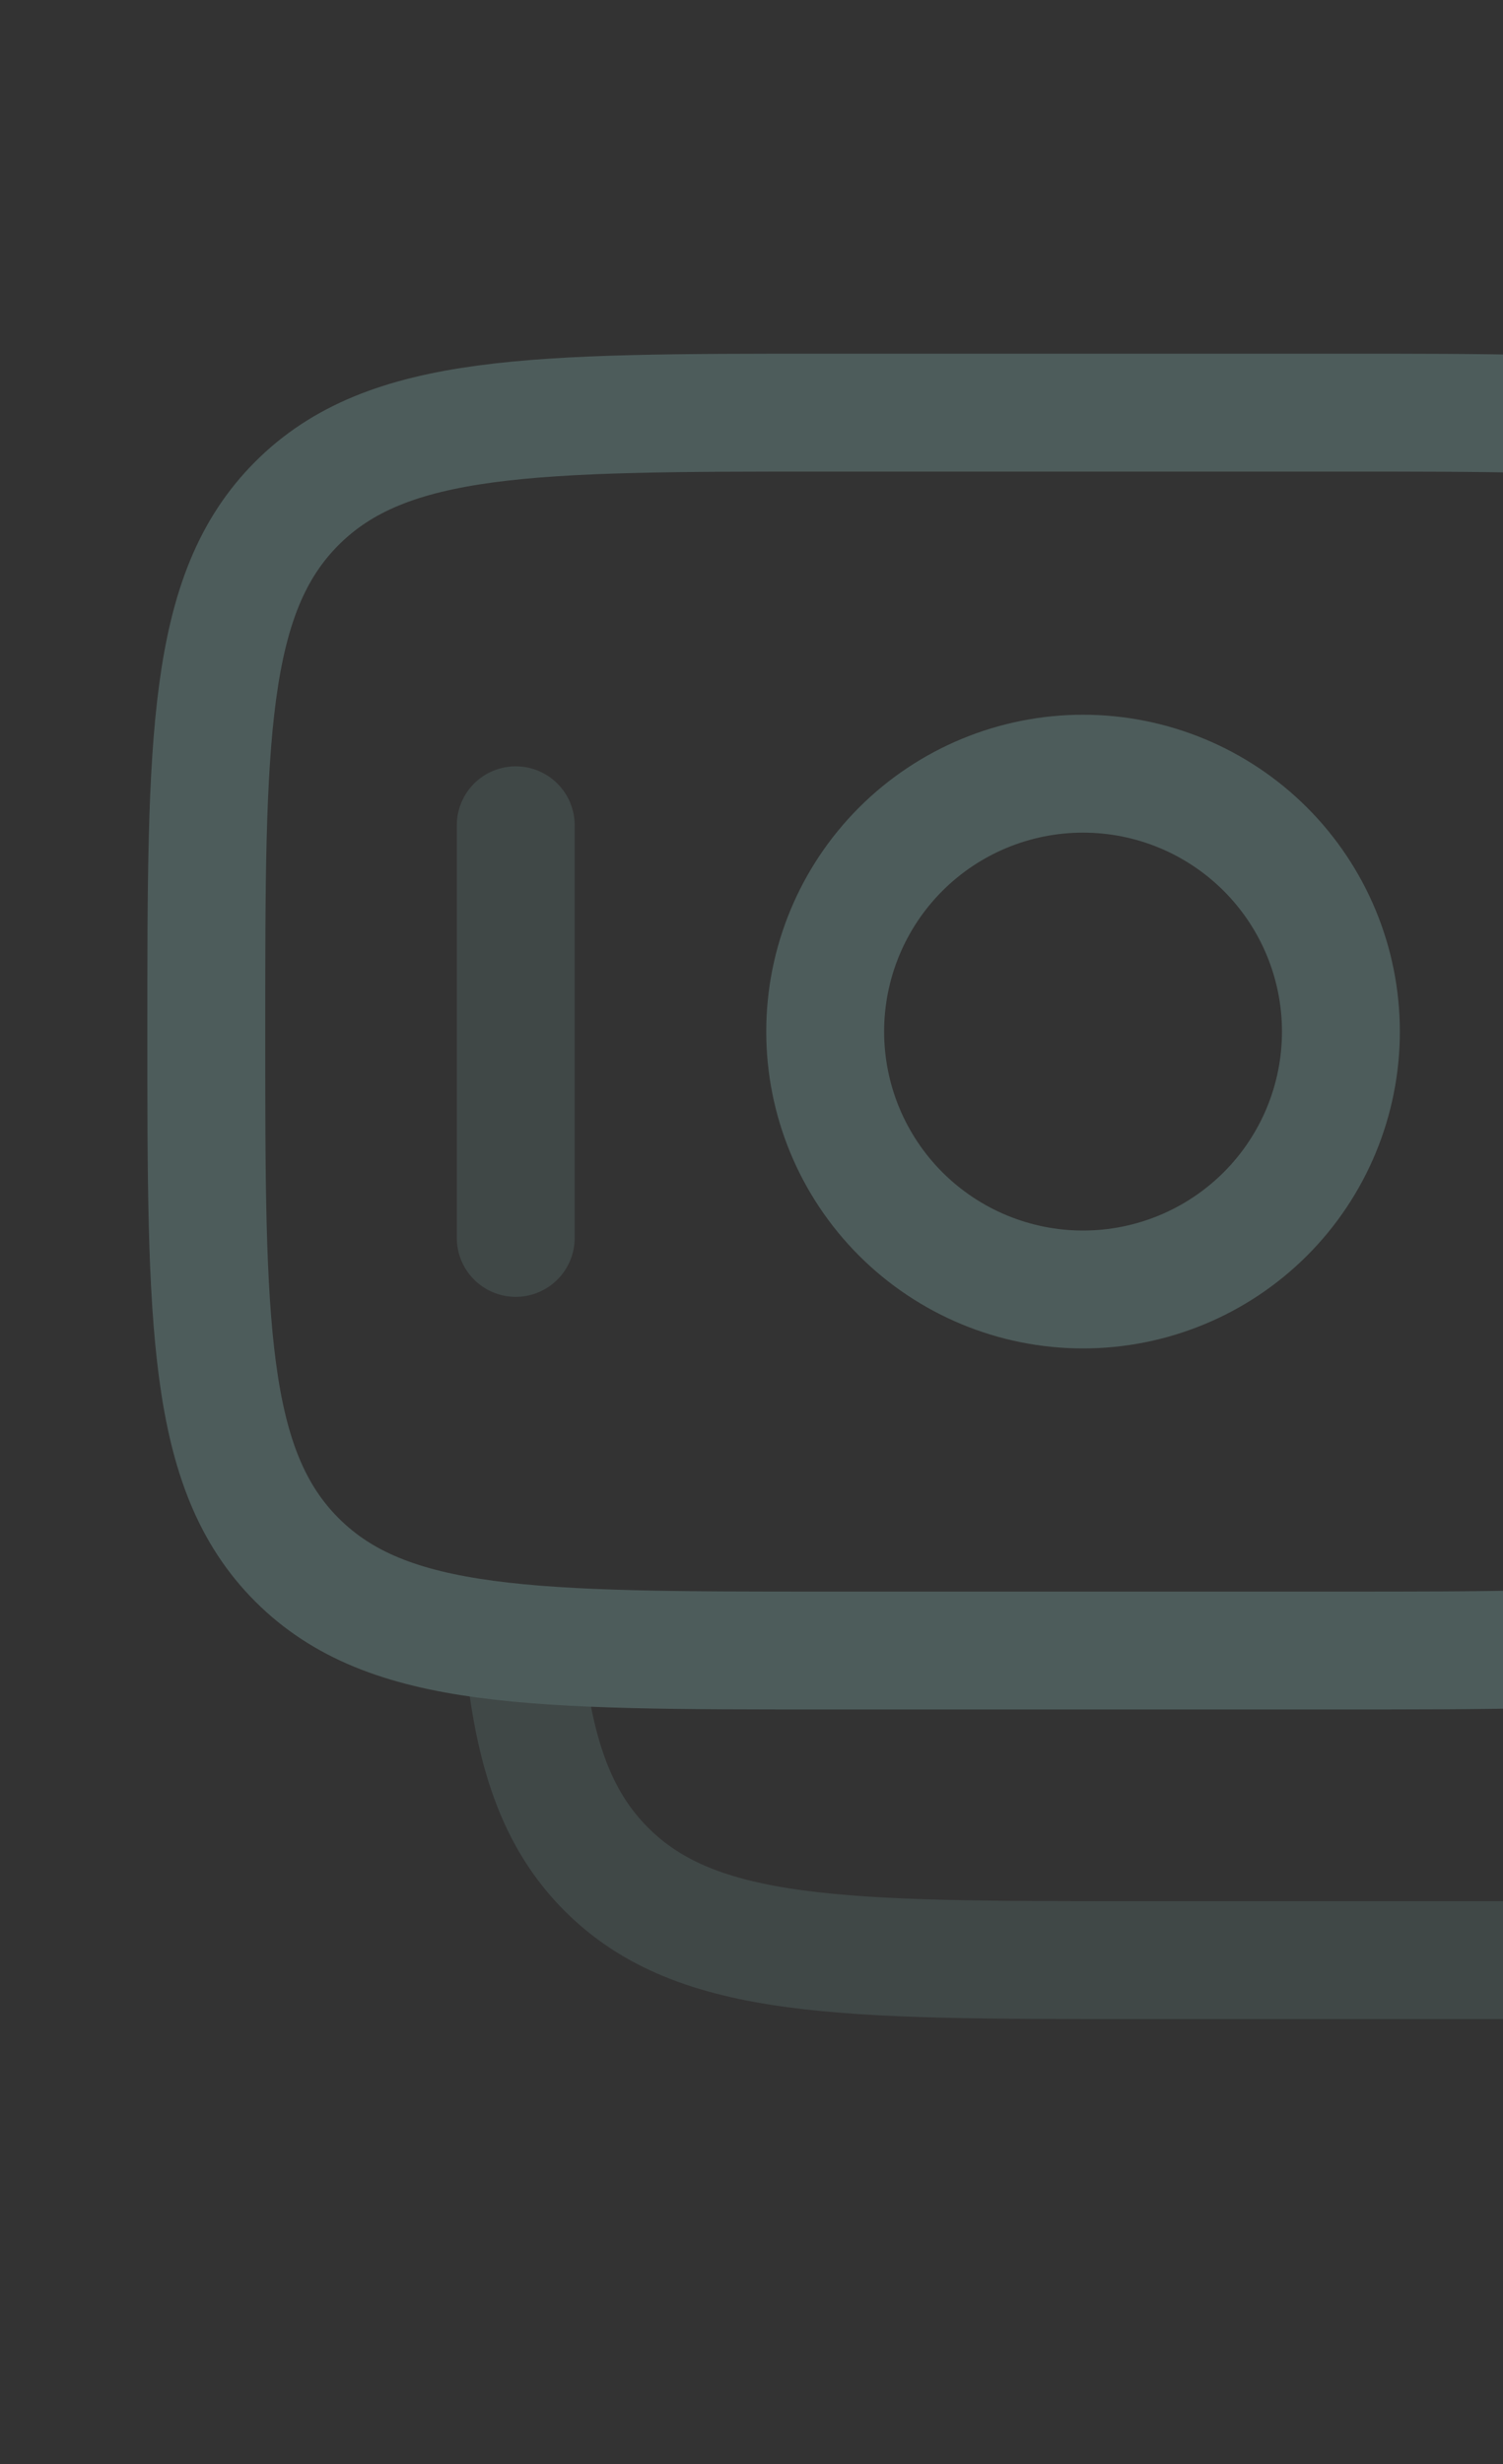<svg width="255" height="418" viewBox="0 0 255 418" fill="none" xmlns="http://www.w3.org/2000/svg">
<rect x="0" y="0" width="255" height="418" fill="#333333" stroke="none"/>
<g opacity="0.2">
<path d="M35 175C35 125.51 35 100.748 50.383 85.382C65.748 70 90.51 70 140 70H227.5C276.99 70 301.753 70 317.118 85.382C332.5 100.748 332.5 125.51 332.5 175C332.5 224.49 332.5 249.253 317.118 264.618C301.753 280 276.99 280 227.5 280H140C90.51 280 65.748 280 50.383 264.618C35 249.253 35 224.49 35 175Z" stroke="#B6FFFA" stroke-width="20"/>
<path opacity="0.5" d="M332.5 123.83C349.563 125.51 361.06 129.308 369.635 137.883C385 153.248 385 178.01 385 227.5C385 277.007 385 301.752 369.635 317.117C354.235 332.517 329.508 332.517 280 332.517H192.5C143.01 332.517 118.265 332.517 102.883 317.117C94.308 308.542 90.51 297.062 88.83 280" stroke="#B6FFFA" stroke-width="20"/>
<path d="M227.5 175C227.5 186.603 222.891 197.731 214.686 205.936C206.481 214.141 195.353 218.75 183.75 218.75C172.147 218.75 161.019 214.141 152.814 205.936C144.609 197.731 140 186.603 140 175C140 163.397 144.609 152.269 152.814 144.064C161.019 135.859 172.147 131.25 183.75 131.25C195.353 131.25 206.481 135.859 214.686 144.064C222.891 152.269 227.5 163.397 227.5 175Z" stroke="#B6FFFA" stroke-width="20"/>
<path opacity="0.5" d="M280 210V140M87.5 210V140" stroke="#B6FFFA" stroke-width="20" stroke-linecap="round"/>
</g>
</svg>
